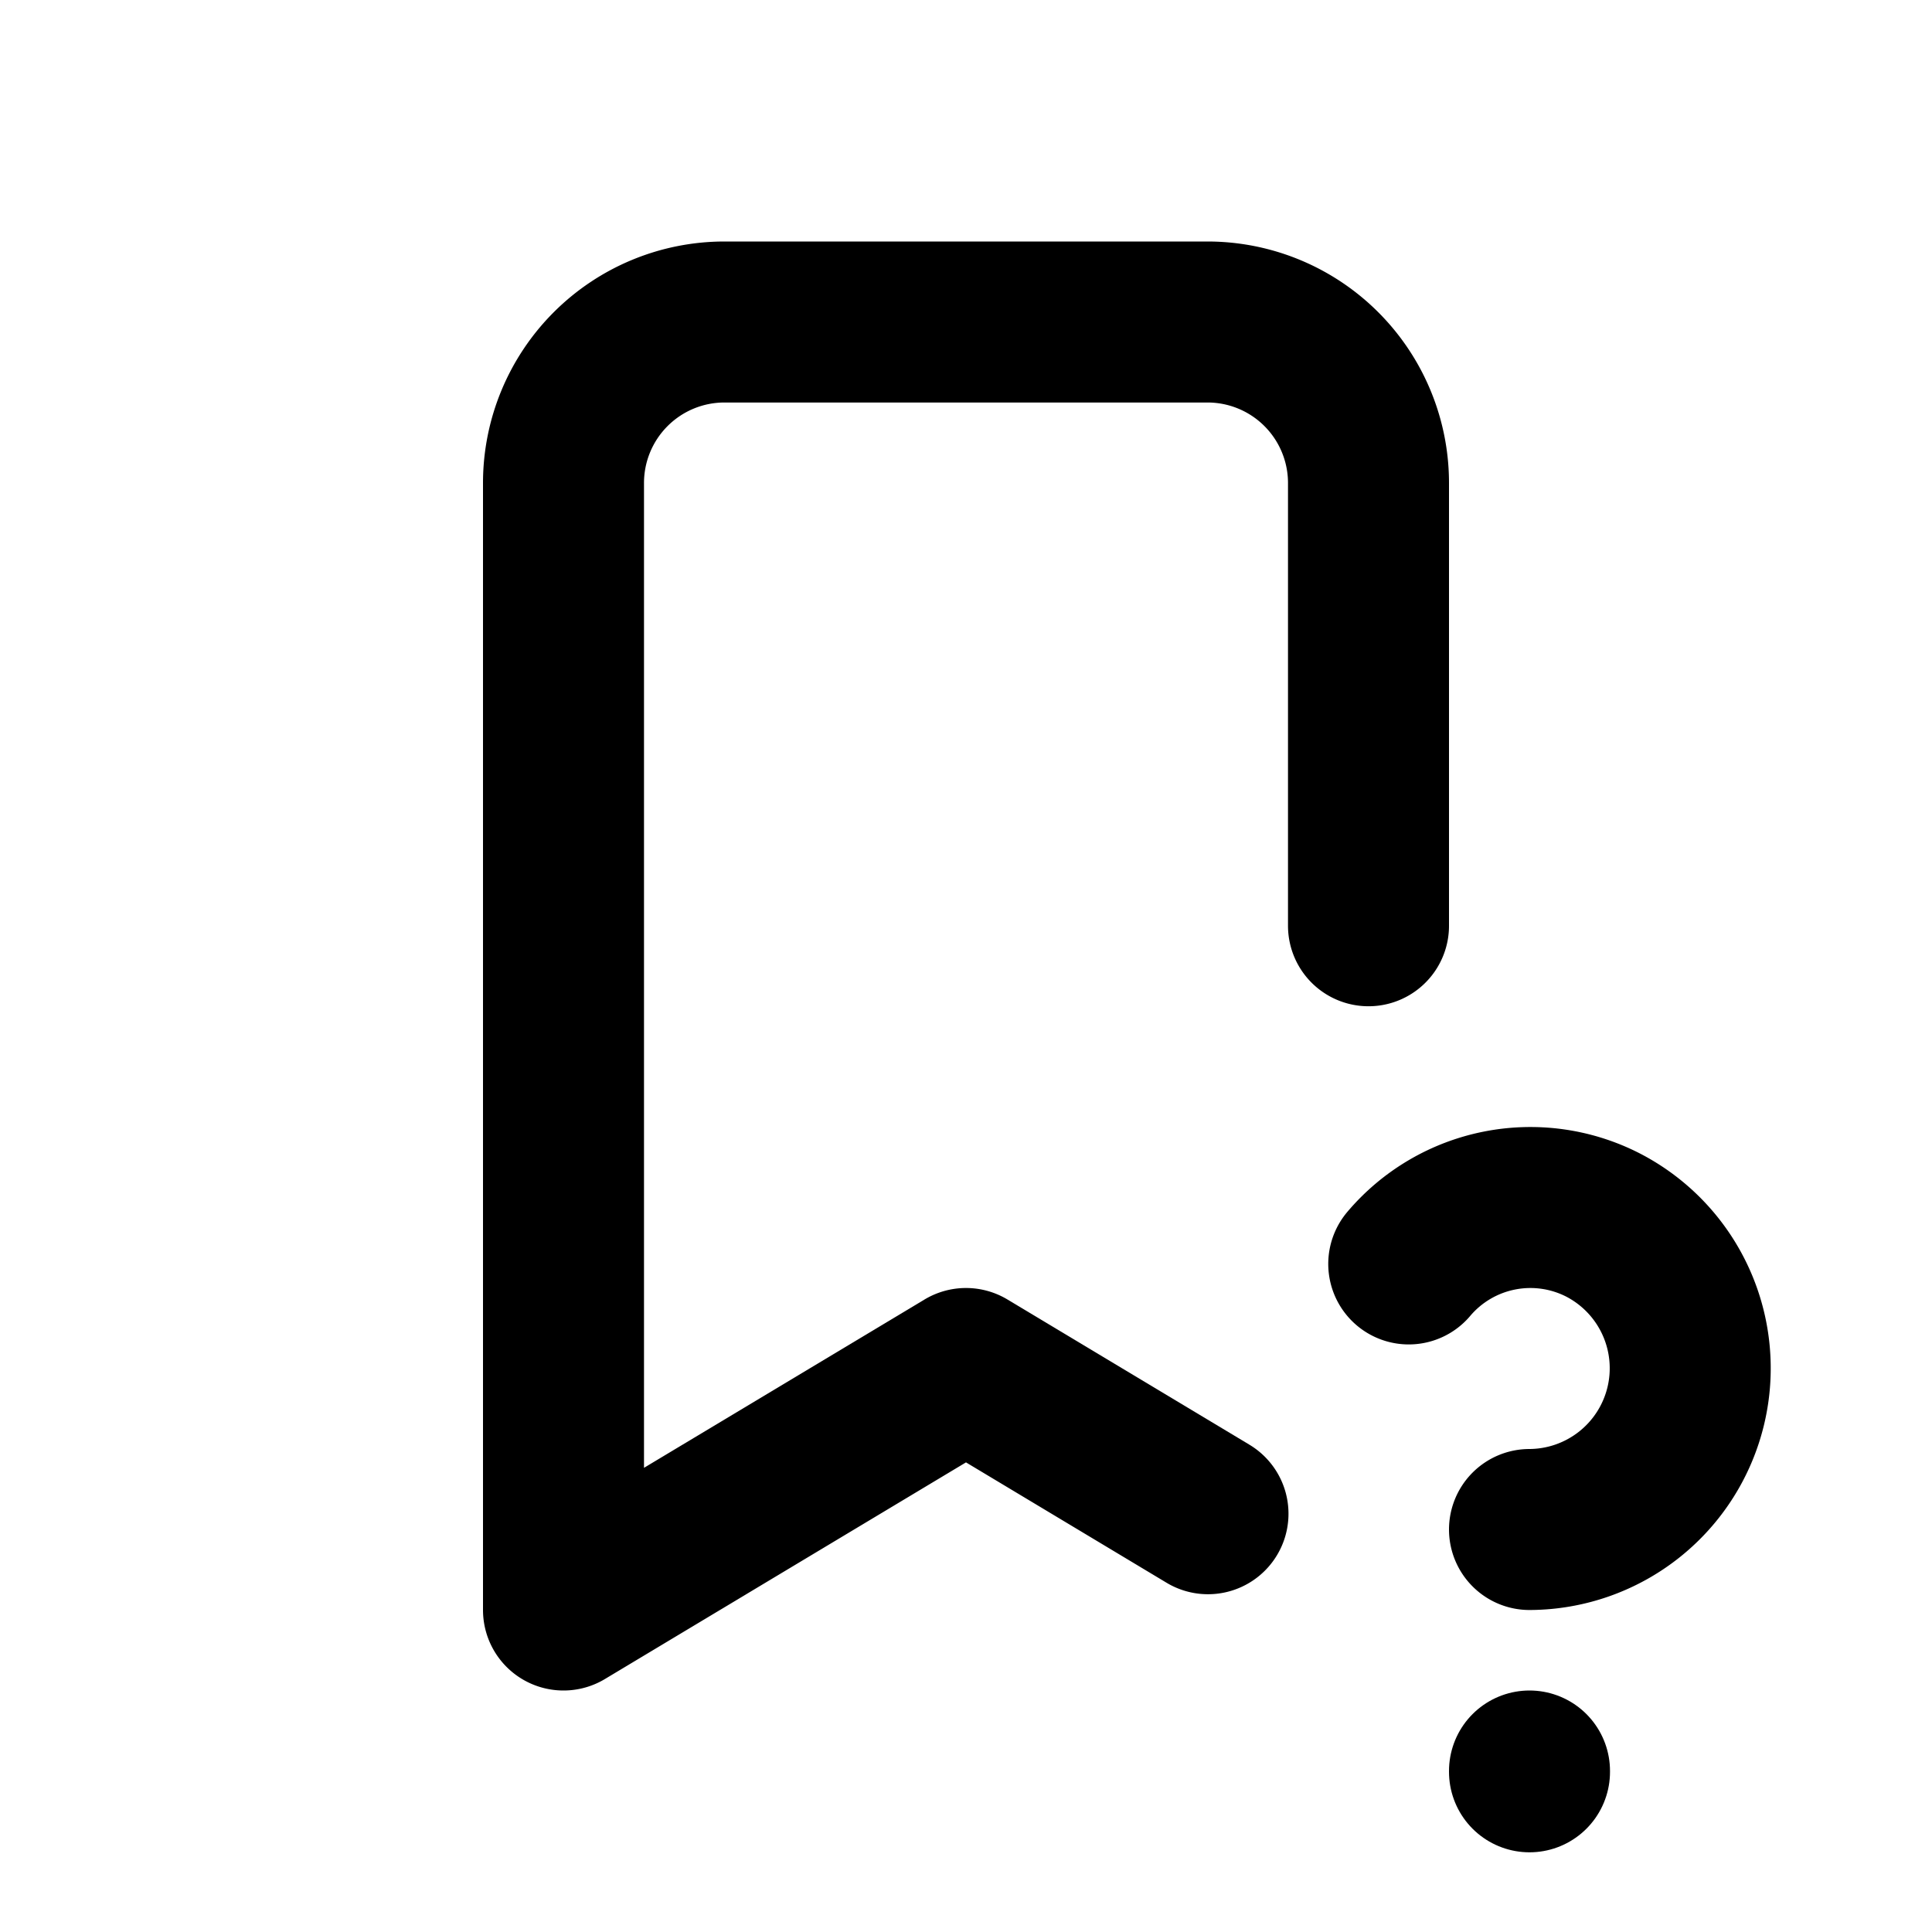 <svg xmlns="http://www.w3.org/2000/svg" class="icon icon-tabler icon-tabler-bookmark-question" width="24" height="24" viewBox="0 0 24 24" stroke-width="2" stroke="currentColor" fill="none" stroke-linecap="round" stroke-linejoin="round">
  <path stroke="none" d="M0 0h24v24H0z" fill="none"/>
  <path d="M15.006 18.804l-3.006 -1.804l-5 3v-14a2 2 0 0 1 2 -2h6a2 2 0 0 1 2 2v5.5" />
  <path d="M19 22v.01" />
  <path d="M19 19a2.003 2.003 0 0 0 .914 -3.782a1.98 1.98 0 0 0 -2.414 .483" />
</svg>


